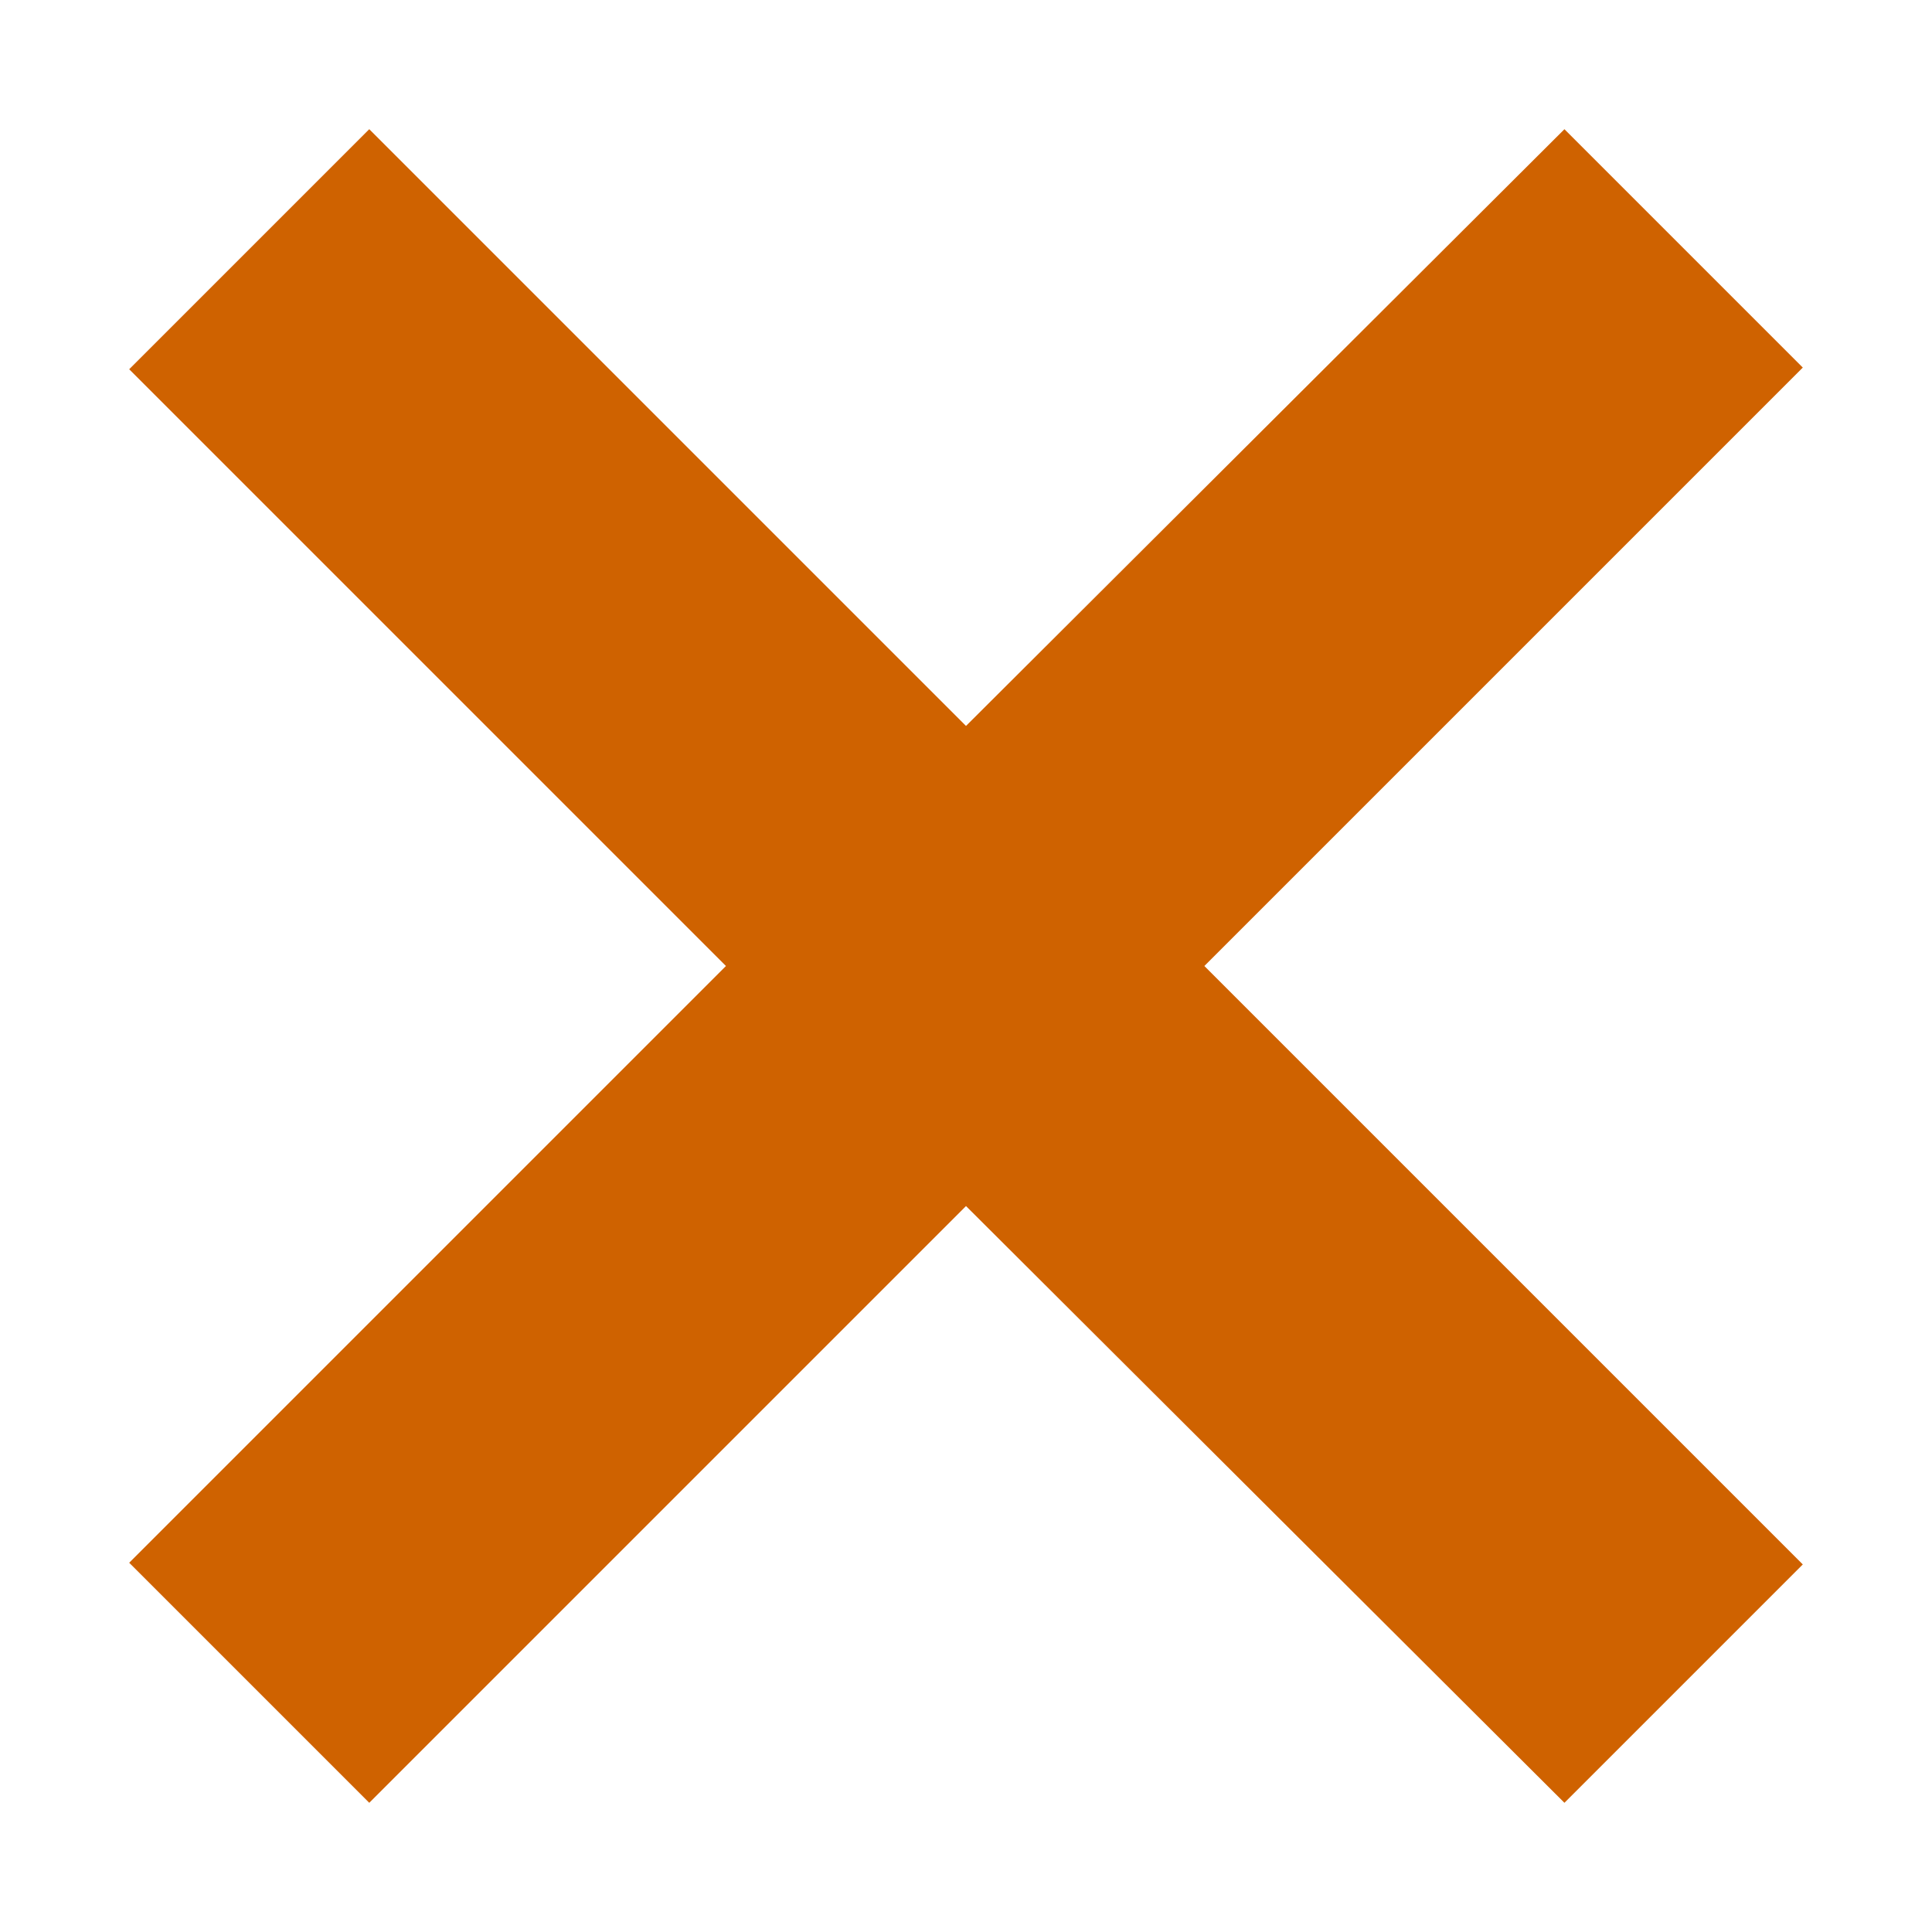<svg width="8" height="8" viewBox="0 0 8 8" fill="none" xmlns="http://www.w3.org/2000/svg">
<path d="M7.465 1.522L4.987 4L7.465 6.478L6.478 7.465L4 4.994L1.529 7.465L0.535 6.471L3.006 4L0.535 1.529L1.529 0.535L4 3.006L6.478 0.535L7.465 1.522Z" fill="#CF6200"/>
</svg>
